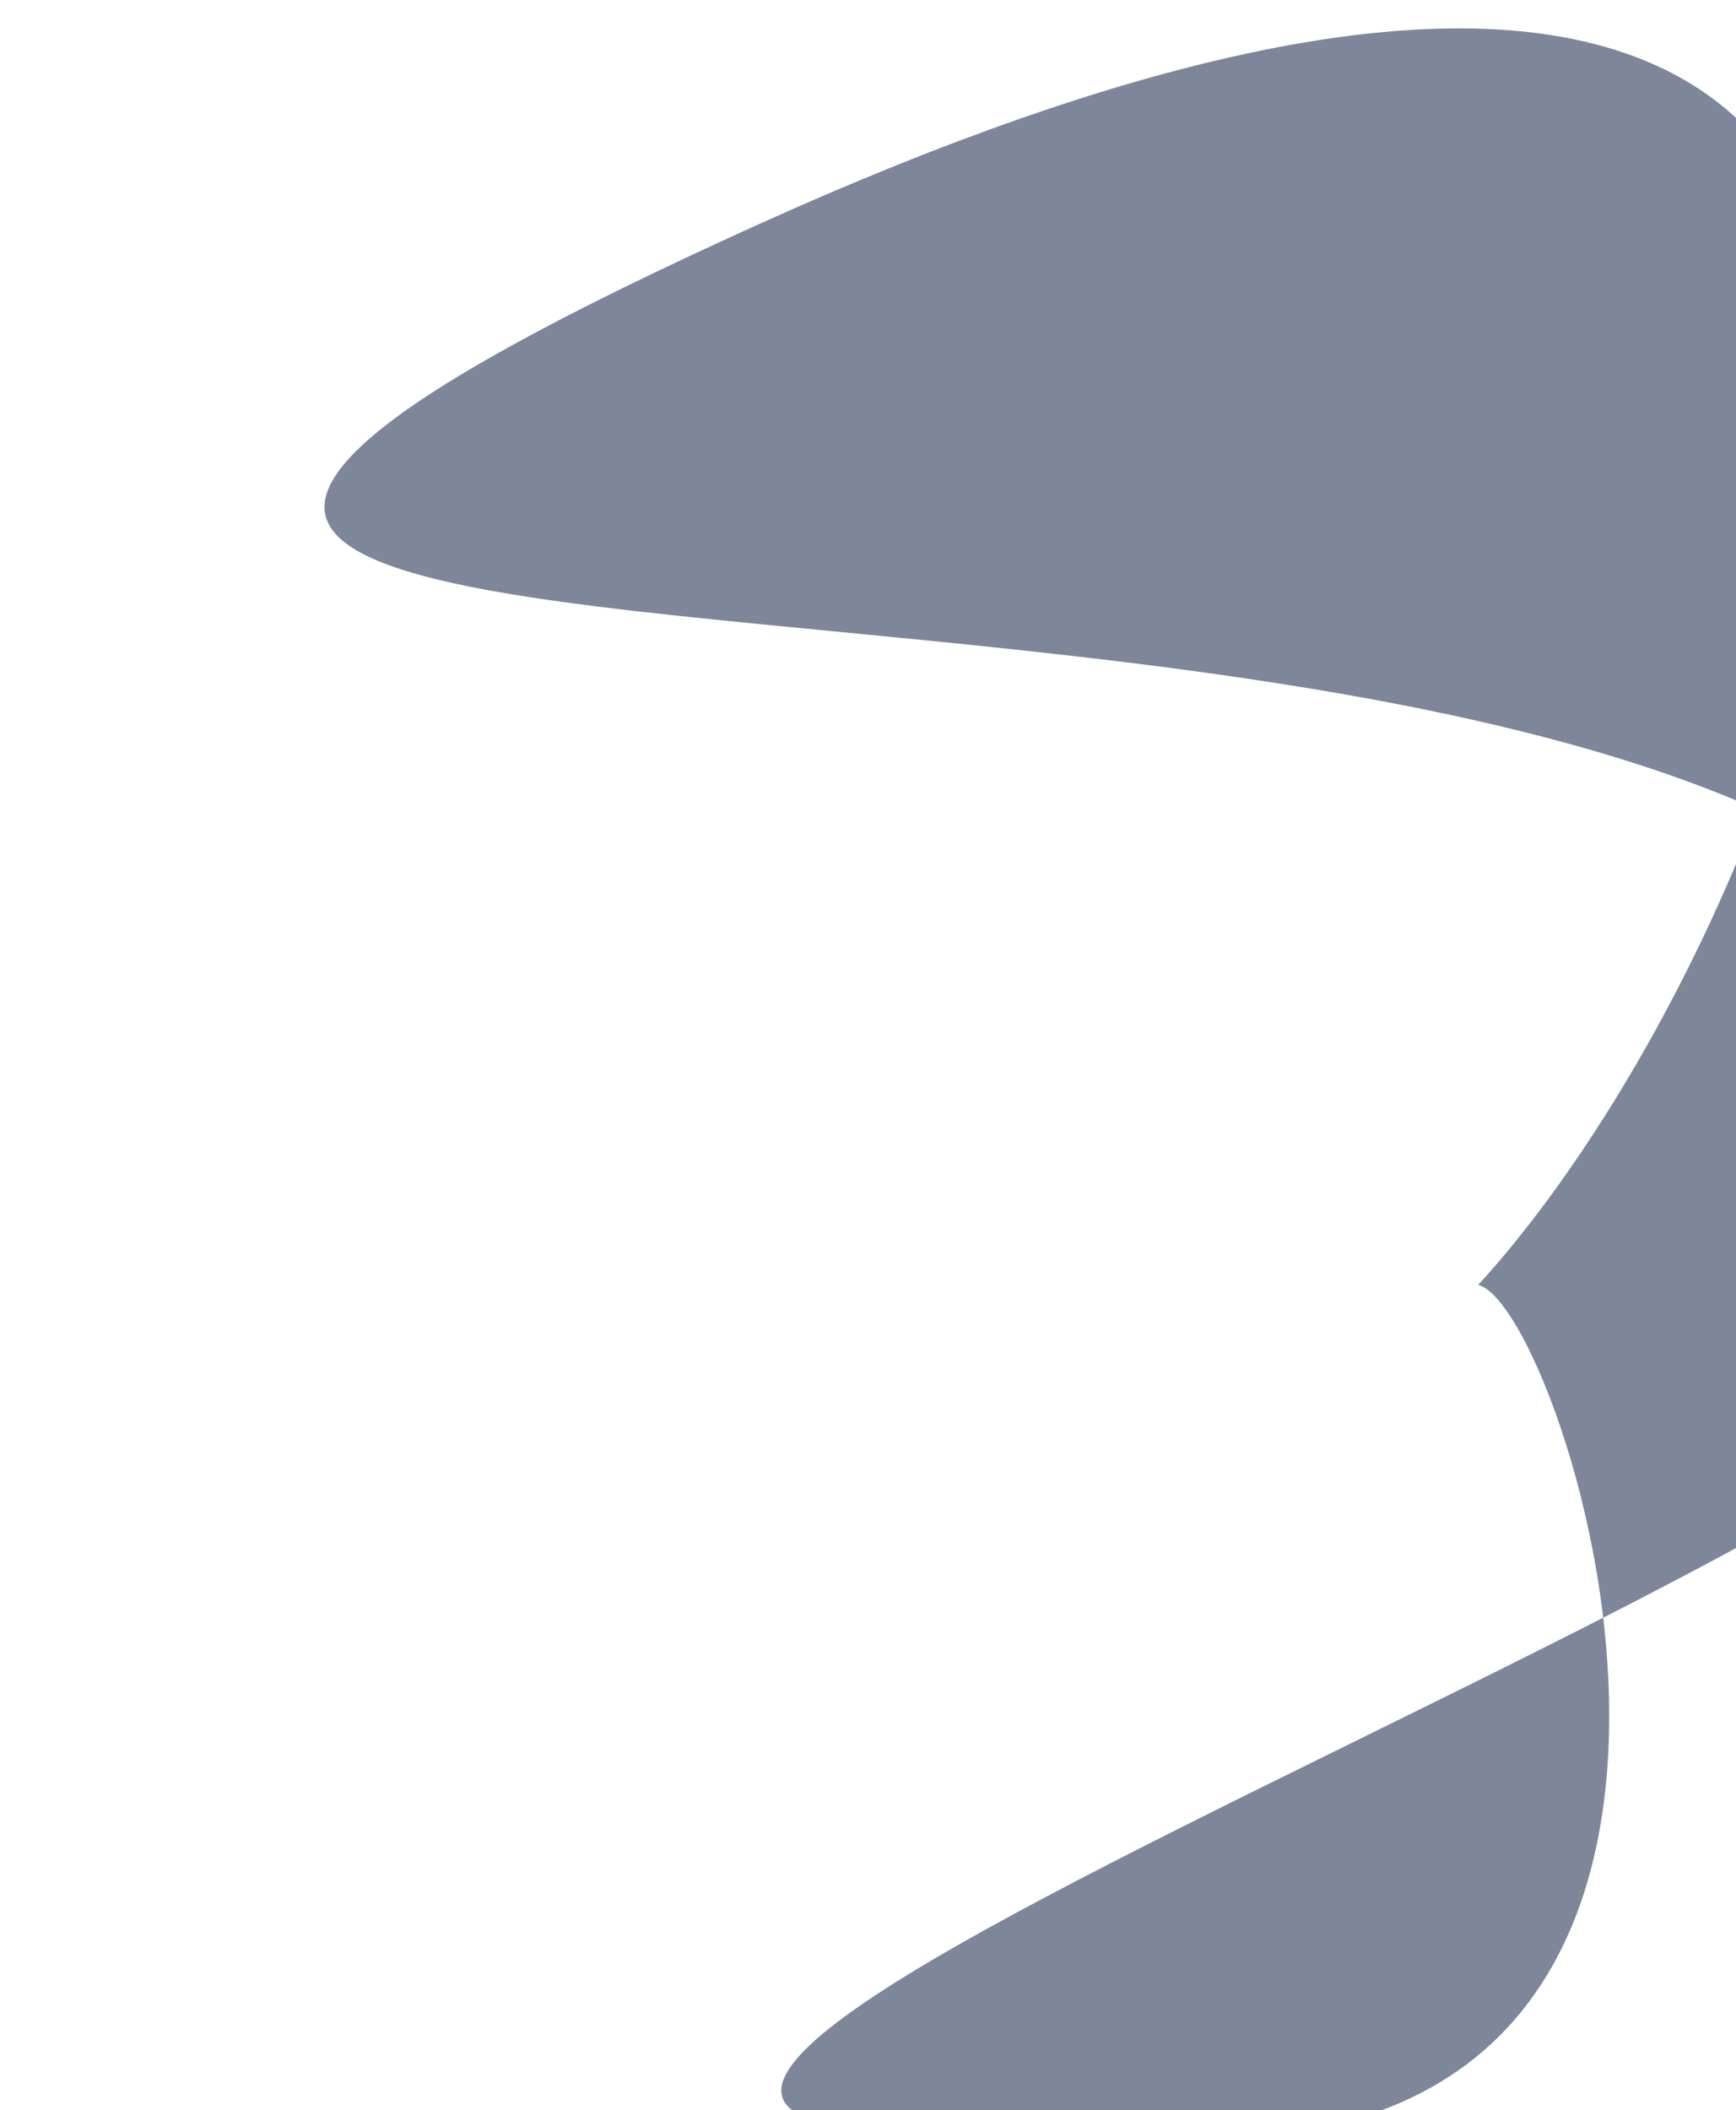<svg width="428" height="520" viewBox="0 0 428 520" fill="none" xmlns="http://www.w3.org/2000/svg">
<g filter="url(#filter0_i)">
<path d="M424.368 314.747C424.368 370.533 -65.917 535.431 183.228 517.149C380.342 548.228 307.454 315.113 284.44 309.628C380.496 204.506 484.186 -122.477 106.126 48.677C-271.935 219.831 486.404 60.727 424.368 314.747Z" fill="#7E8699"/>
</g>
<defs>
<filter id="filter0_i" x="0" y="0" width="458" height="527" filterUnits="userSpaceOnUse" color-interpolation-filters="sRGB">
<feFlood flood-opacity="0" result="BackgroundImageFix"/>
<feBlend mode="normal" in="SourceGraphic" in2="BackgroundImageFix" result="shape"/>
<feColorMatrix in="SourceAlpha" type="matrix" values="0 0 0 0 0 0 0 0 0 0 0 0 0 0 0 0 0 0 127 0" result="hardAlpha"/>
<feOffset dx="80" dy="7"/>
<feGaussianBlur stdDeviation="15"/>
<feComposite in2="hardAlpha" operator="arithmetic" k2="-1" k3="1"/>
<feColorMatrix type="matrix" values="0 0 0 0 0 0 0 0 0 0 0 0 0 0 0 0 0 0 0.25 0"/>
<feBlend mode="darken" in2="shape" result="effect1_innerShadow"/>
</filter>
</defs>
</svg>
